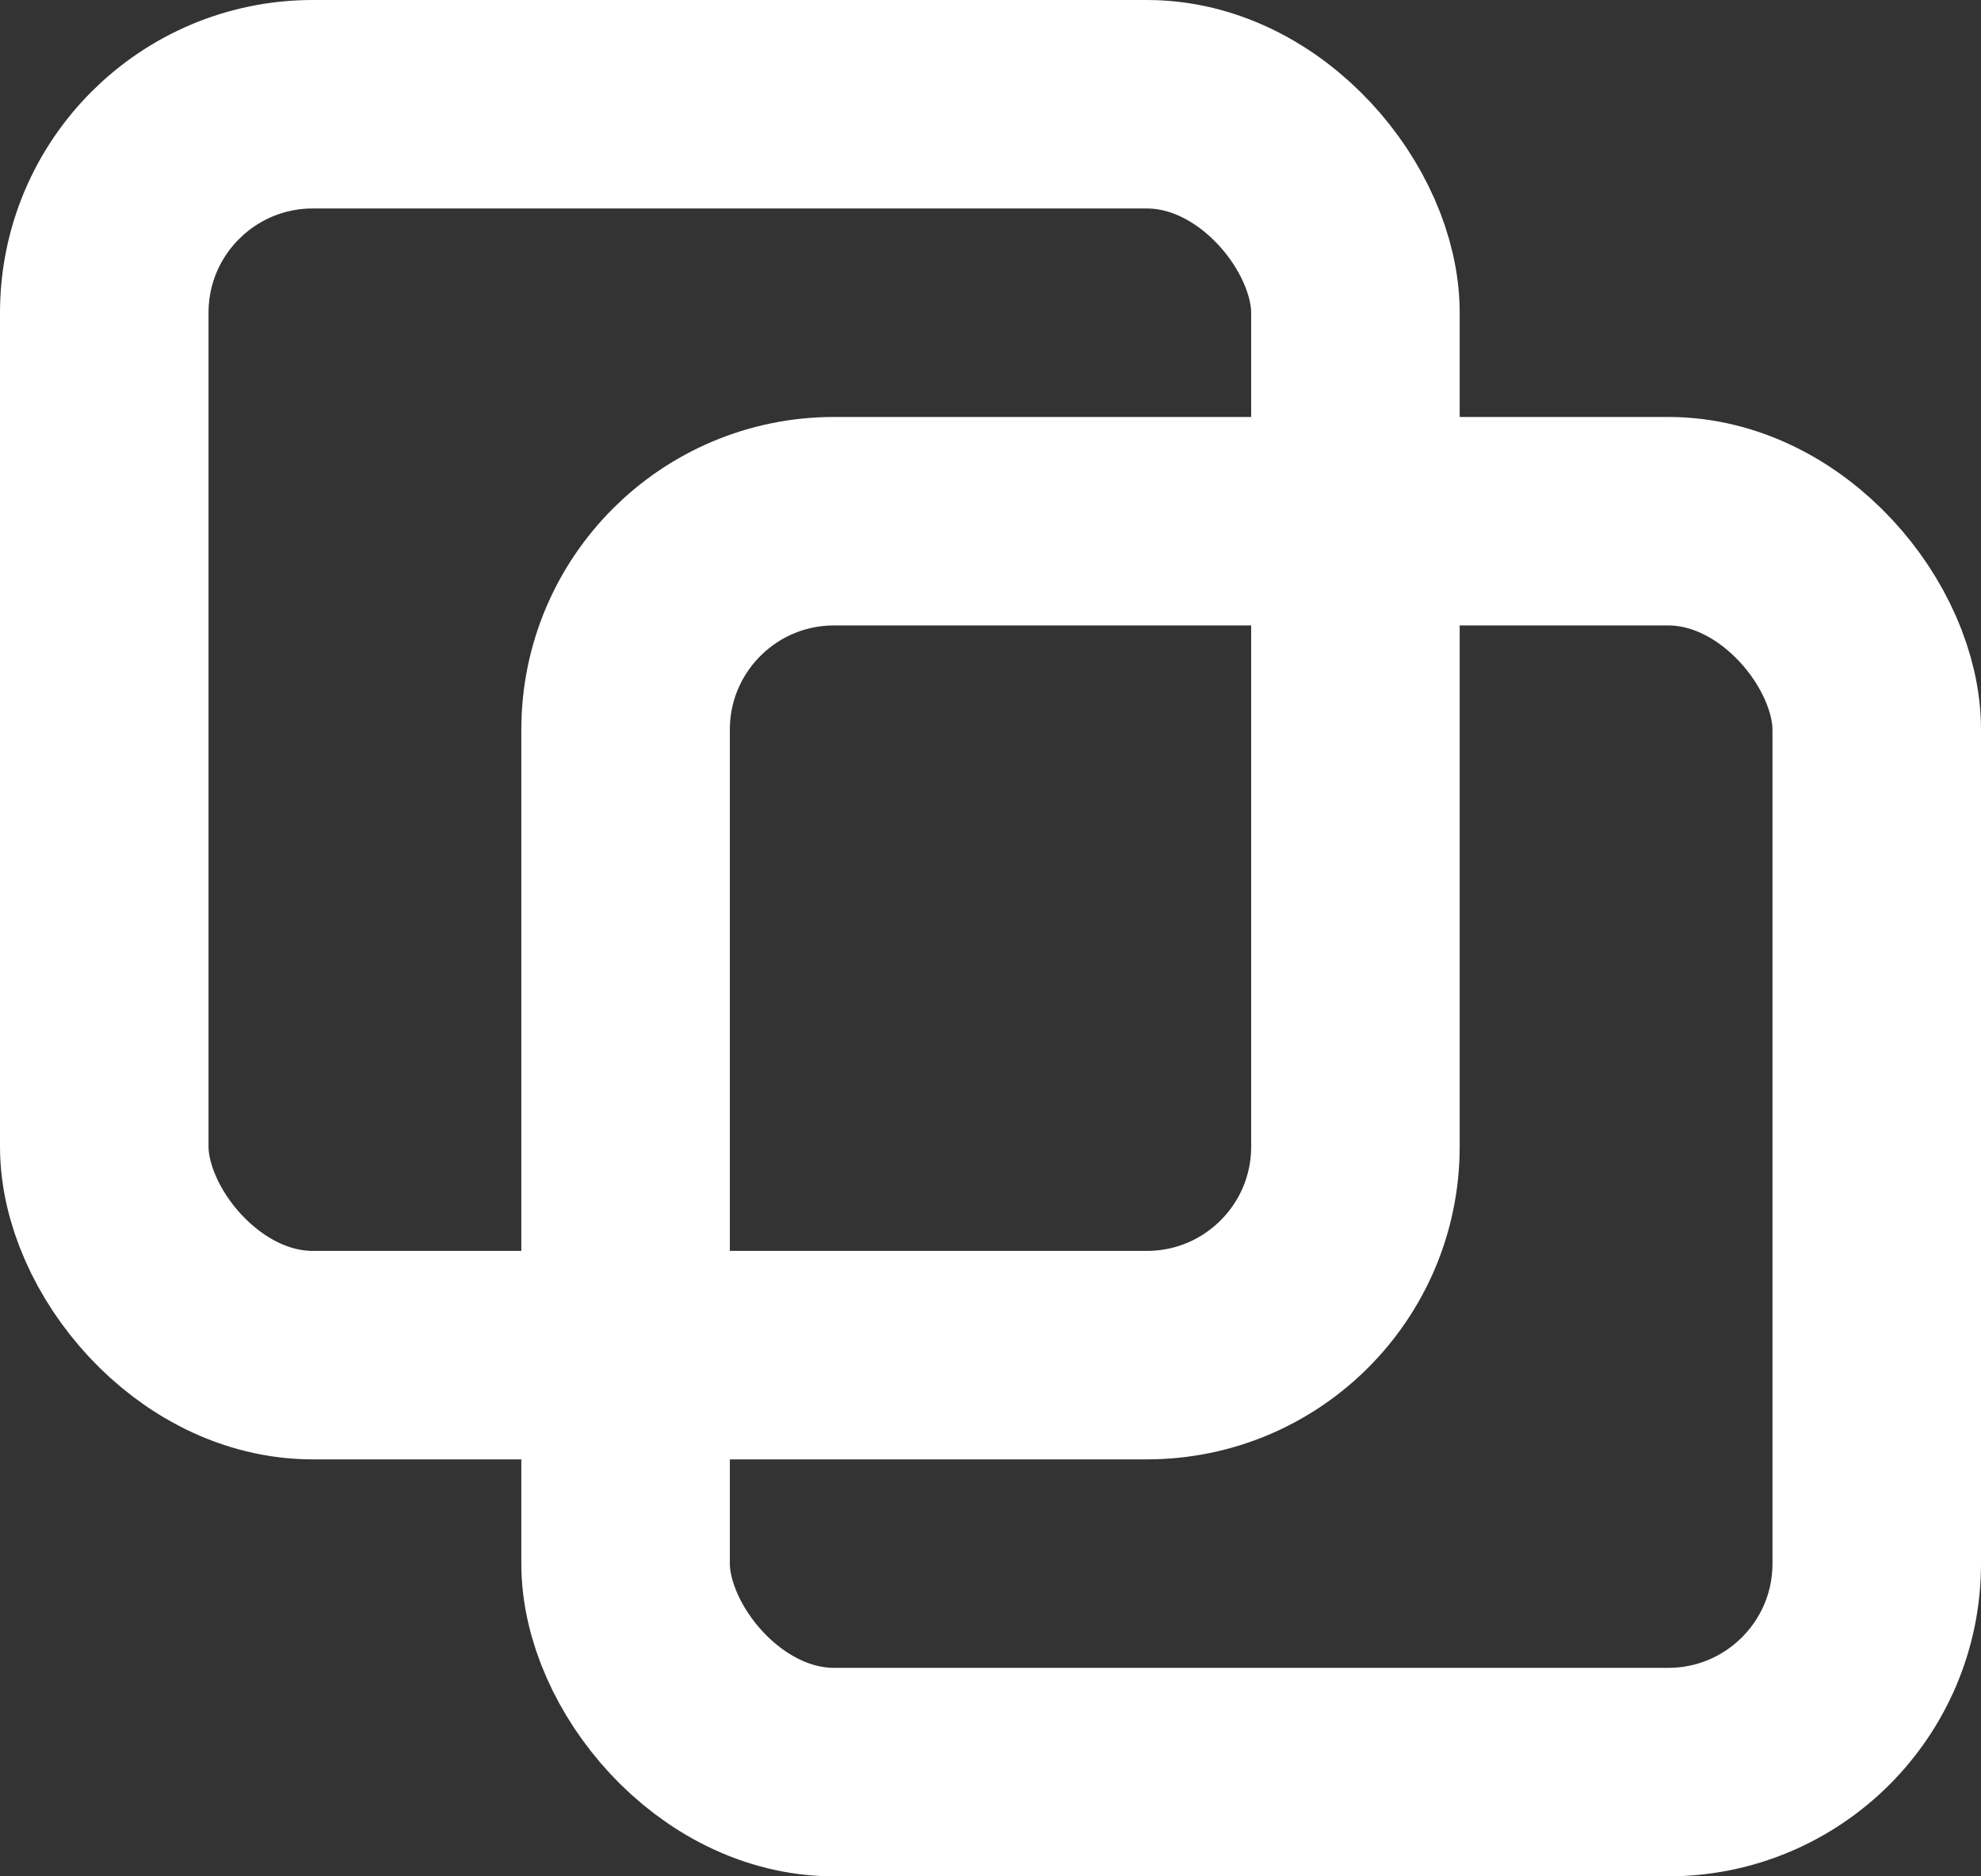 <svg width="19" height="18" viewBox="0 0 19 18" fill="none" xmlns="http://www.w3.org/2000/svg">
<rect x="0" y="0" width="19" height="18" fill="#333333" stroke="none"/>
<rect x="6" y="5" width="12" height="12" rx="2" stroke="white" stroke-width="2"/>
<rect x="1" y="1" width="12" height="12" rx="2" stroke="white" stroke-width="2"/>
</svg>
